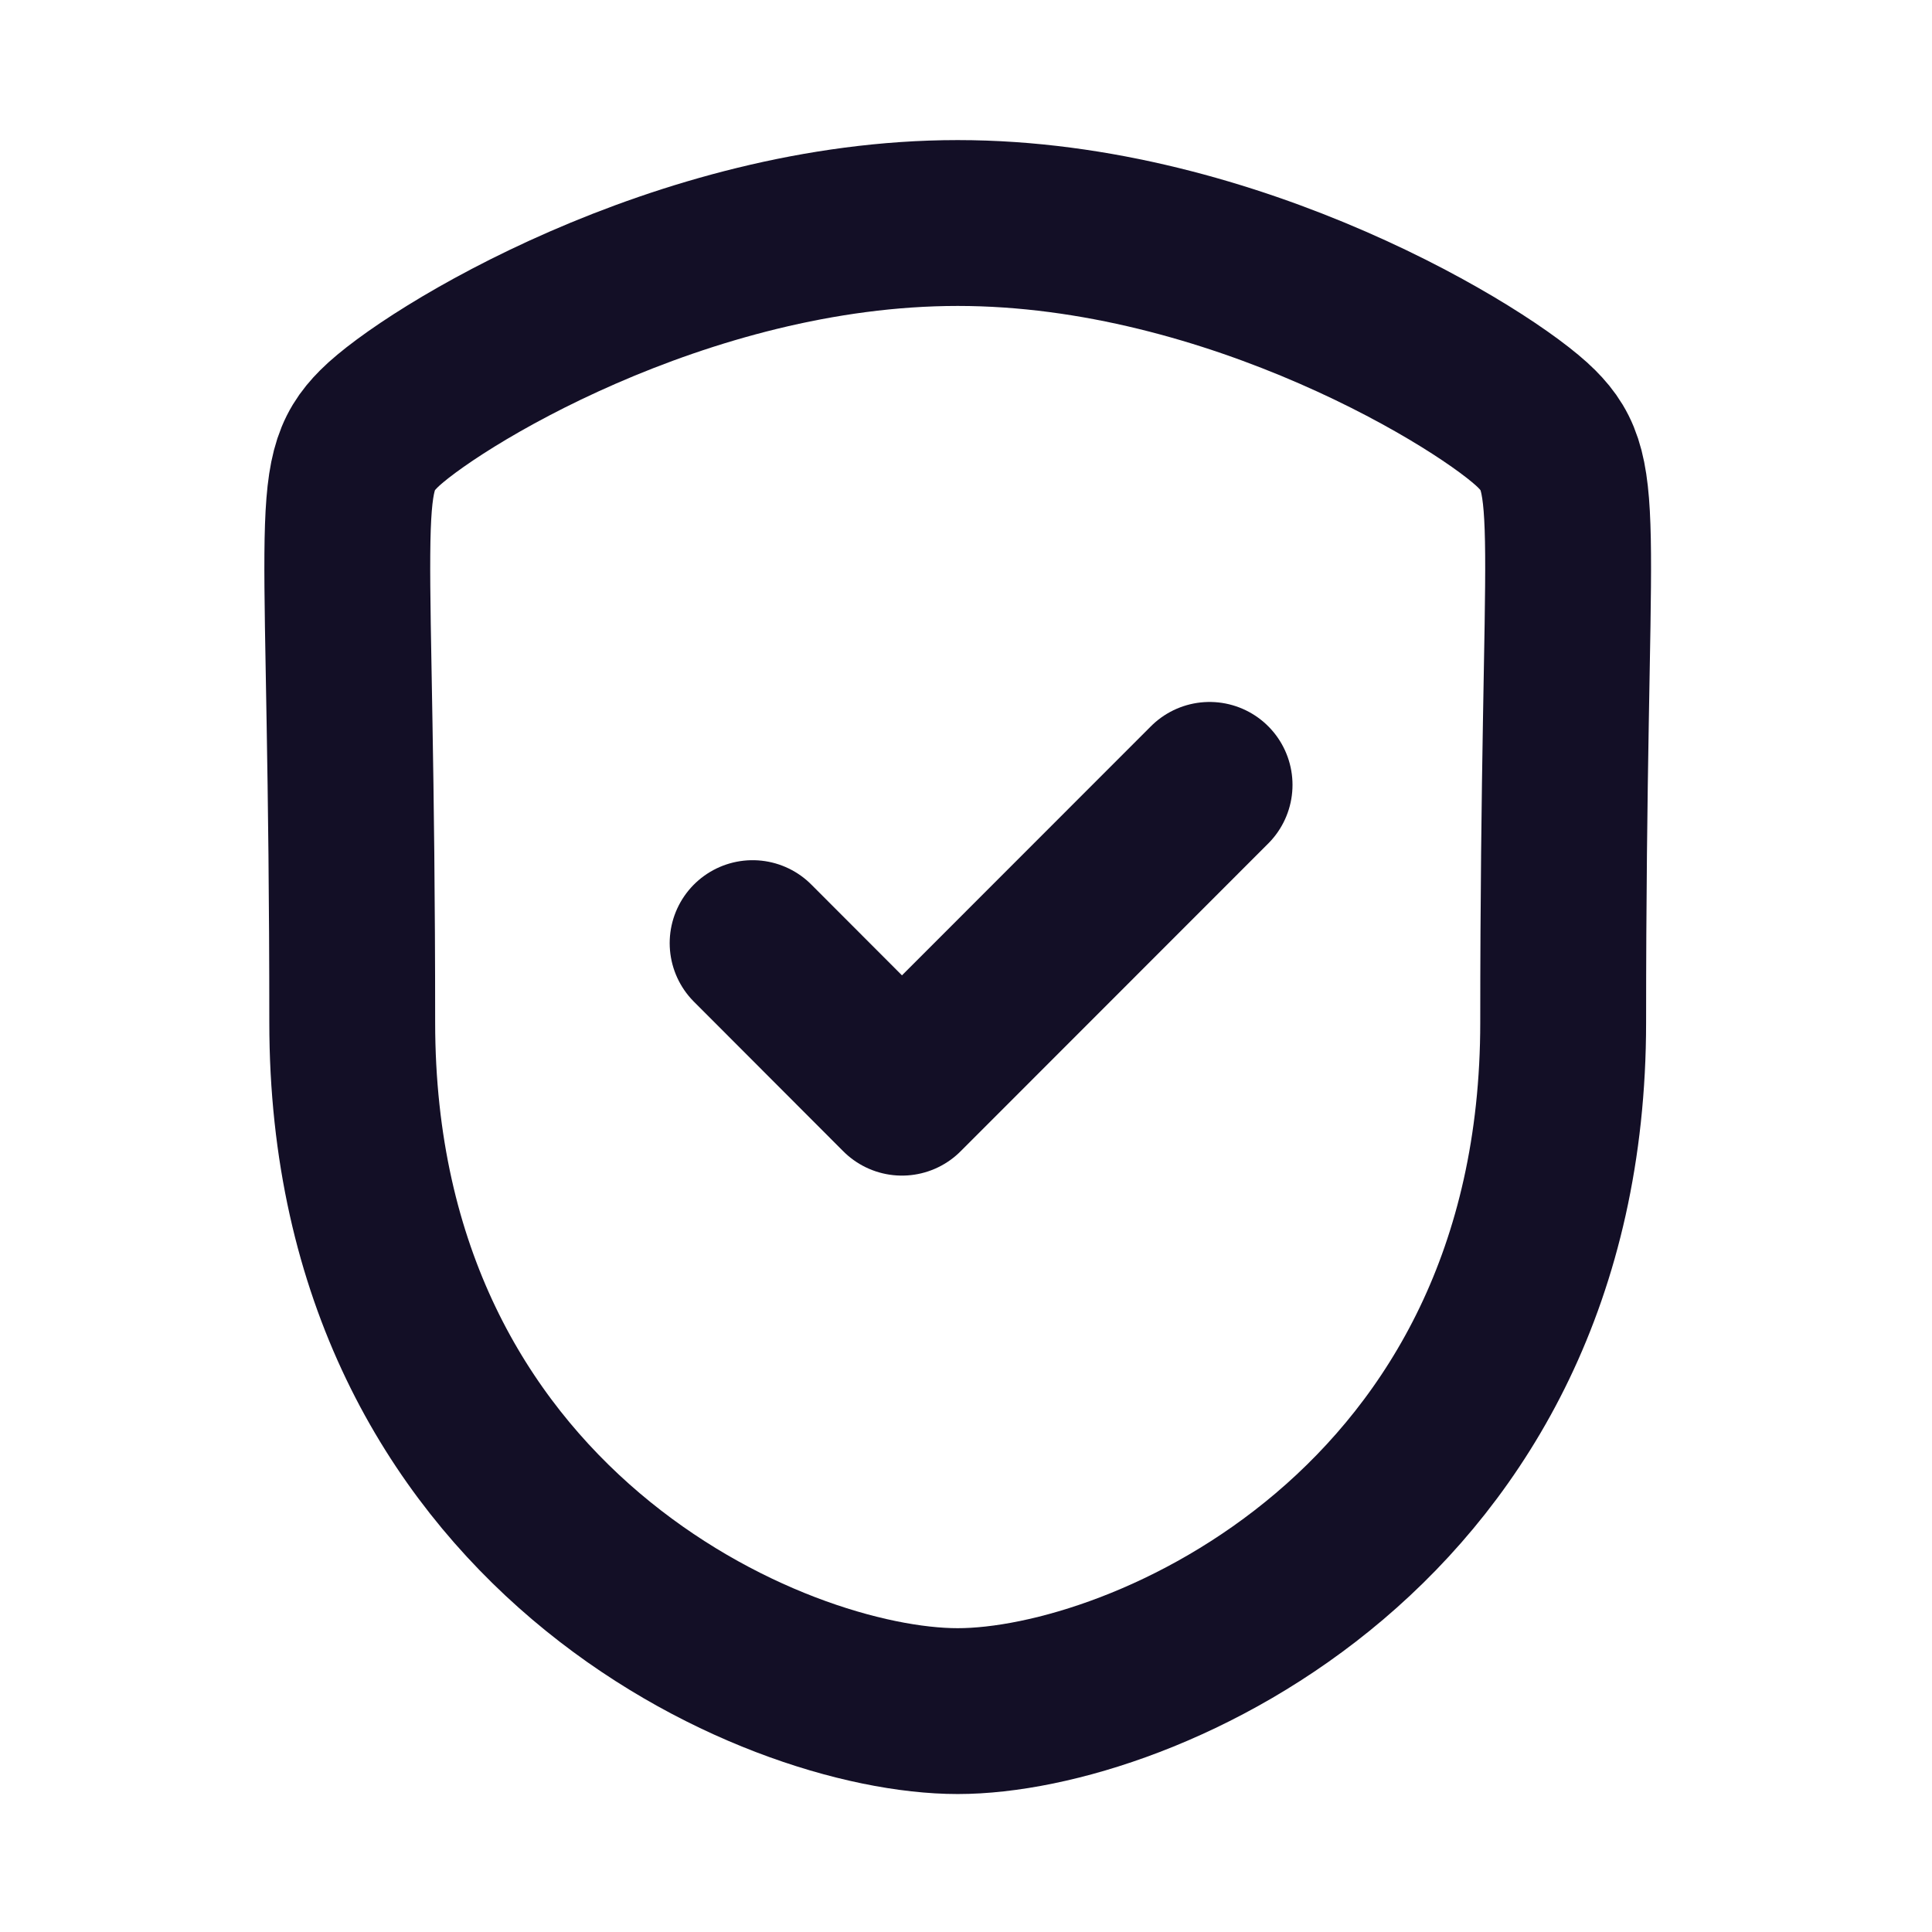 <svg width="51" height="51" viewBox="0 0 51 51" fill="none" xmlns="http://www.w3.org/2000/svg">
<path fill-rule="evenodd" clip-rule="evenodd" d="M25.281 45.169C30.146 45.169 41.264 40.331 41.264 26.987C41.264 13.646 41.843 12.602 40.562 11.319C39.279 10.035 32.591 5.887 25.281 5.887C17.971 5.887 11.283 10.035 10.002 11.319C8.719 12.602 9.298 13.646 9.298 26.987C9.298 40.331 20.419 45.169 25.281 45.169Z" stroke="#130F26" stroke-width="4.378" stroke-linecap="round" stroke-linejoin="round"/>
<path d="M19.867 24.896L23.809 28.844L31.93 20.719" stroke="#130F26" stroke-width="4.378" stroke-linecap="round" stroke-linejoin="round"/>
</svg>
